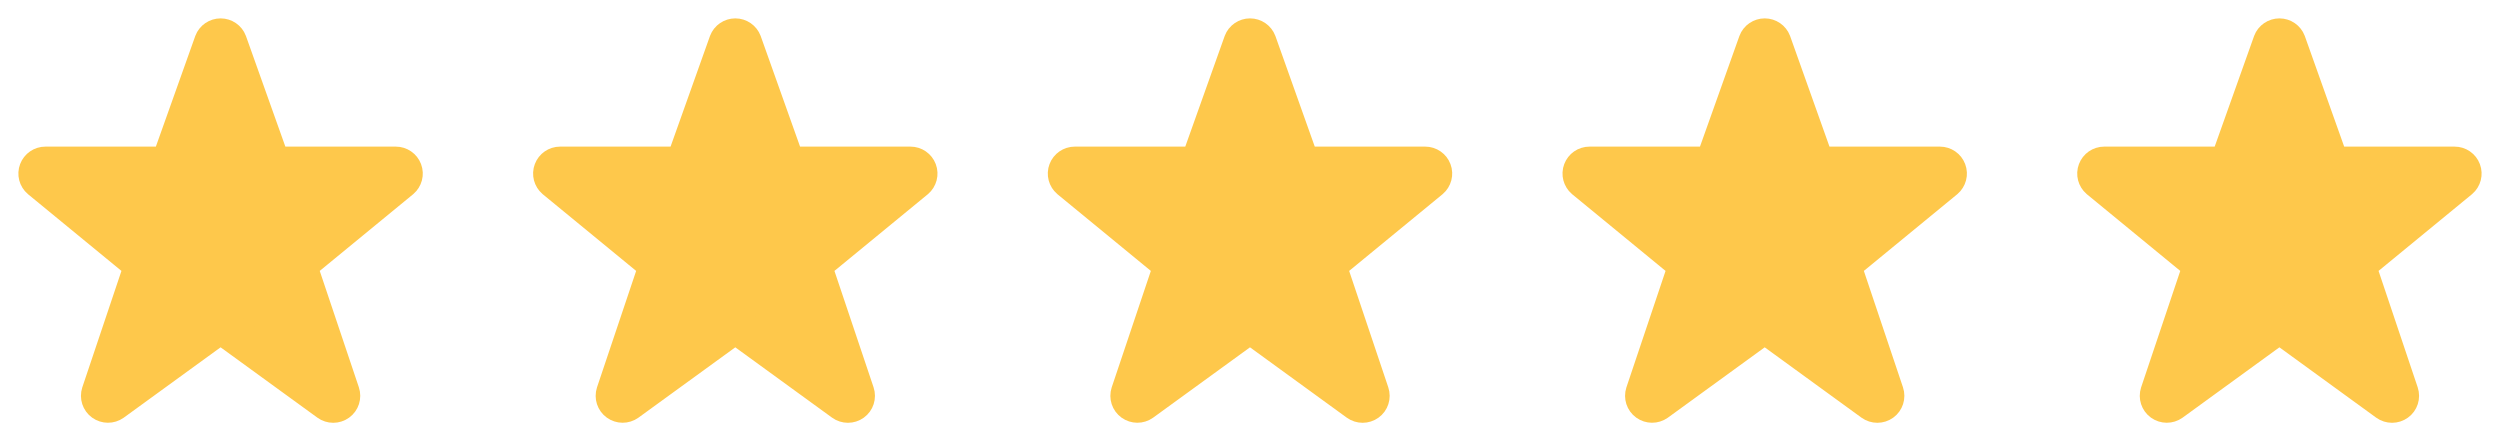 <svg width="68" height="12" viewBox="0 0 68 12" fill="none" xmlns="http://www.w3.org/2000/svg">
<g id="Stars">
<path id="Shape" fill-rule="evenodd" clip-rule="evenodd" d="M5.781 1.151C5.815 1.06 5.903 1 6.001 1C6.098 1 6.186 1.06 6.22 1.151L7.409 4.488H10.765C10.864 4.488 10.951 4.549 10.985 4.64C11.02 4.732 10.992 4.834 10.918 4.898L8.113 7.201L9.287 10.694C9.319 10.79 9.285 10.896 9.203 10.955C9.12 11.015 9.008 11.015 8.926 10.955L6 8.829L3.074 10.955C2.991 11.014 2.88 11.013 2.798 10.954C2.716 10.895 2.682 10.79 2.713 10.694L3.887 7.201L1.082 4.898C1.007 4.834 0.98 4.732 1.015 4.64C1.049 4.549 1.137 4.488 1.235 4.488H4.592L5.781 1.151Z" fill="#FEC84B" stroke="#FEC84B"/>
<path id="Shape_2" fill-rule="evenodd" clip-rule="evenodd" d="M19.781 1.151C19.815 1.06 19.903 1 20.001 1C20.099 1 20.186 1.06 20.221 1.151L21.409 4.488H24.765C24.863 4.488 24.951 4.549 24.985 4.64C25.02 4.732 24.992 4.834 24.918 4.898L22.113 7.201L23.287 10.694C23.319 10.79 23.285 10.896 23.203 10.955C23.12 11.015 23.008 11.015 22.925 10.955L20 8.829L17.073 10.955C16.991 11.014 16.88 11.013 16.798 10.954C16.716 10.895 16.682 10.79 16.713 10.694L17.887 7.201L15.082 4.898C15.008 4.834 14.98 4.732 15.015 4.64C15.049 4.549 15.136 4.488 15.235 4.488H18.592L19.781 1.151Z" fill="#FEC84B" stroke="#FEC84B"/>
<path id="Shape_3" fill-rule="evenodd" clip-rule="evenodd" d="M33.781 1.151C33.815 1.06 33.903 1 34.001 1C34.099 1 34.186 1.06 34.221 1.151L35.409 4.488H38.765C38.864 4.488 38.951 4.549 38.985 4.64C39.02 4.732 38.992 4.834 38.918 4.898L36.113 7.201L37.287 10.694C37.319 10.79 37.285 10.896 37.203 10.955C37.12 11.015 37.008 11.015 36.925 10.955L34 8.829L31.073 10.955C30.991 11.014 30.88 11.013 30.798 10.954C30.716 10.895 30.682 10.79 30.713 10.694L31.887 7.201L29.082 4.898C29.008 4.834 28.98 4.732 29.015 4.64C29.049 4.549 29.137 4.488 29.235 4.488H32.592L33.781 1.151Z" fill="#FEC84B" stroke="#FEC84B"/>
<path id="Shape_4" fill-rule="evenodd" clip-rule="evenodd" d="M47.781 1.151C47.815 1.06 47.903 1 48.001 1C48.099 1 48.186 1.06 48.221 1.151L49.409 4.488H52.765C52.864 4.488 52.951 4.549 52.985 4.64C53.02 4.732 52.992 4.834 52.918 4.898L50.113 7.201L51.287 10.694C51.319 10.79 51.285 10.896 51.203 10.955C51.12 11.015 51.008 11.015 50.925 10.955L48 8.829L45.074 10.955C44.991 11.014 44.88 11.013 44.798 10.954C44.716 10.895 44.682 10.79 44.713 10.694L45.887 7.201L43.082 4.898C43.008 4.834 42.98 4.732 43.015 4.64C43.049 4.549 43.136 4.488 43.235 4.488H46.592L47.781 1.151Z" fill="#FEC84B" stroke="#FEC84B"/>
<path id="Shape_5" fill-rule="evenodd" clip-rule="evenodd" d="M61.781 1.151C61.815 1.06 61.903 1 62.001 1C62.099 1 62.186 1.06 62.221 1.151L63.409 4.488H66.765C66.864 4.488 66.951 4.549 66.985 4.64C67.019 4.732 66.993 4.834 66.918 4.898L64.113 7.201L65.287 10.694C65.319 10.79 65.285 10.896 65.203 10.955C65.12 11.015 65.008 11.015 64.925 10.955L62 8.829L59.074 10.955C58.991 11.014 58.88 11.013 58.798 10.954C58.716 10.895 58.682 10.79 58.713 10.694L59.887 7.201L57.082 4.898C57.008 4.834 56.98 4.732 57.015 4.64C57.049 4.549 57.136 4.488 57.235 4.488H60.592L61.781 1.151Z" fill="#FEC84B" stroke="#FEC84B"/>
</g>
</svg>
